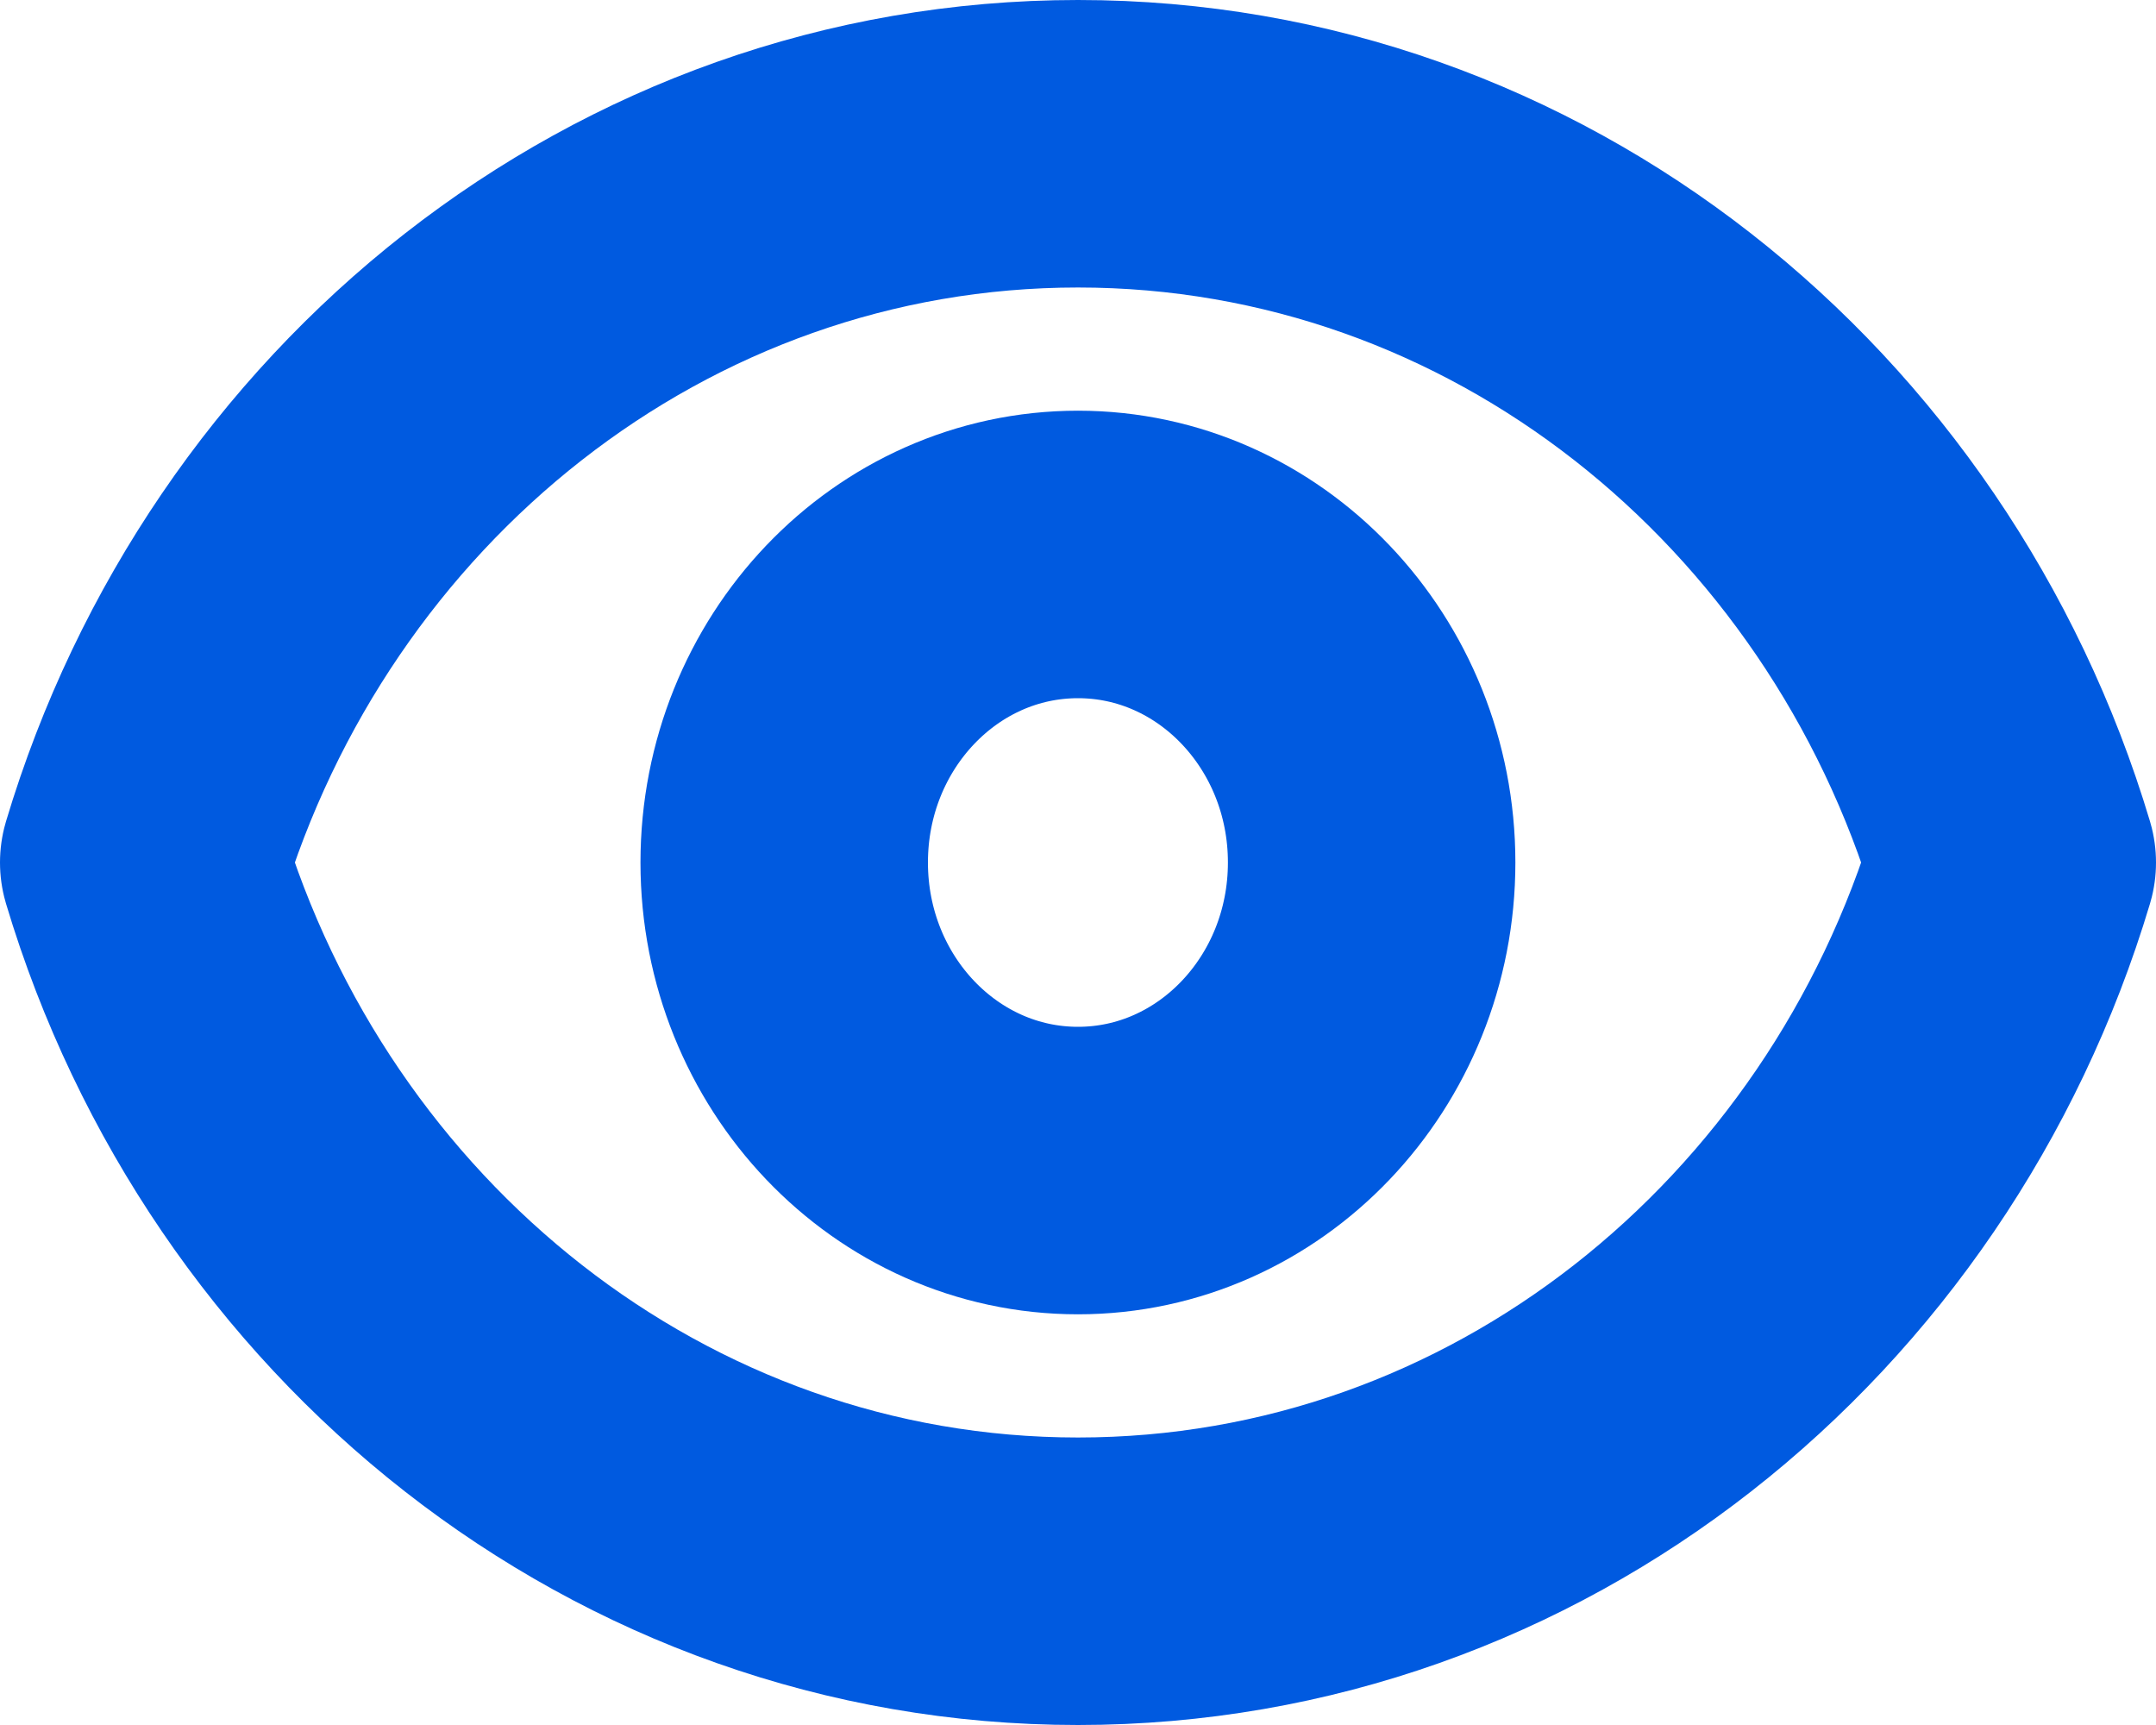 <svg width="15" height="12" viewBox="0 0 15 12" fill="none" xmlns="http://www.w3.org/2000/svg">
<path d="M9.543 6C9.543 7.183 8.628 8.143 7.5 8.143C6.371 8.143 5.456 7.183 5.456 6C5.456 4.817 6.371 3.857 7.5 3.857C8.628 3.857 9.543 4.817 9.543 6Z" stroke="#005AE0" stroke-width="2" stroke-linecap="round" stroke-linejoin="round"/>
<path d="M1 6C1.868 3.102 4.45 1 7.5 1C10.55 1 13.132 3.102 14 6C13.132 8.898 10.55 11 7.5 11C4.45 11 1.868 8.898 1 6Z" stroke="#005AE0" stroke-width="2" stroke-linecap="round" stroke-linejoin="round"/>
</svg>
